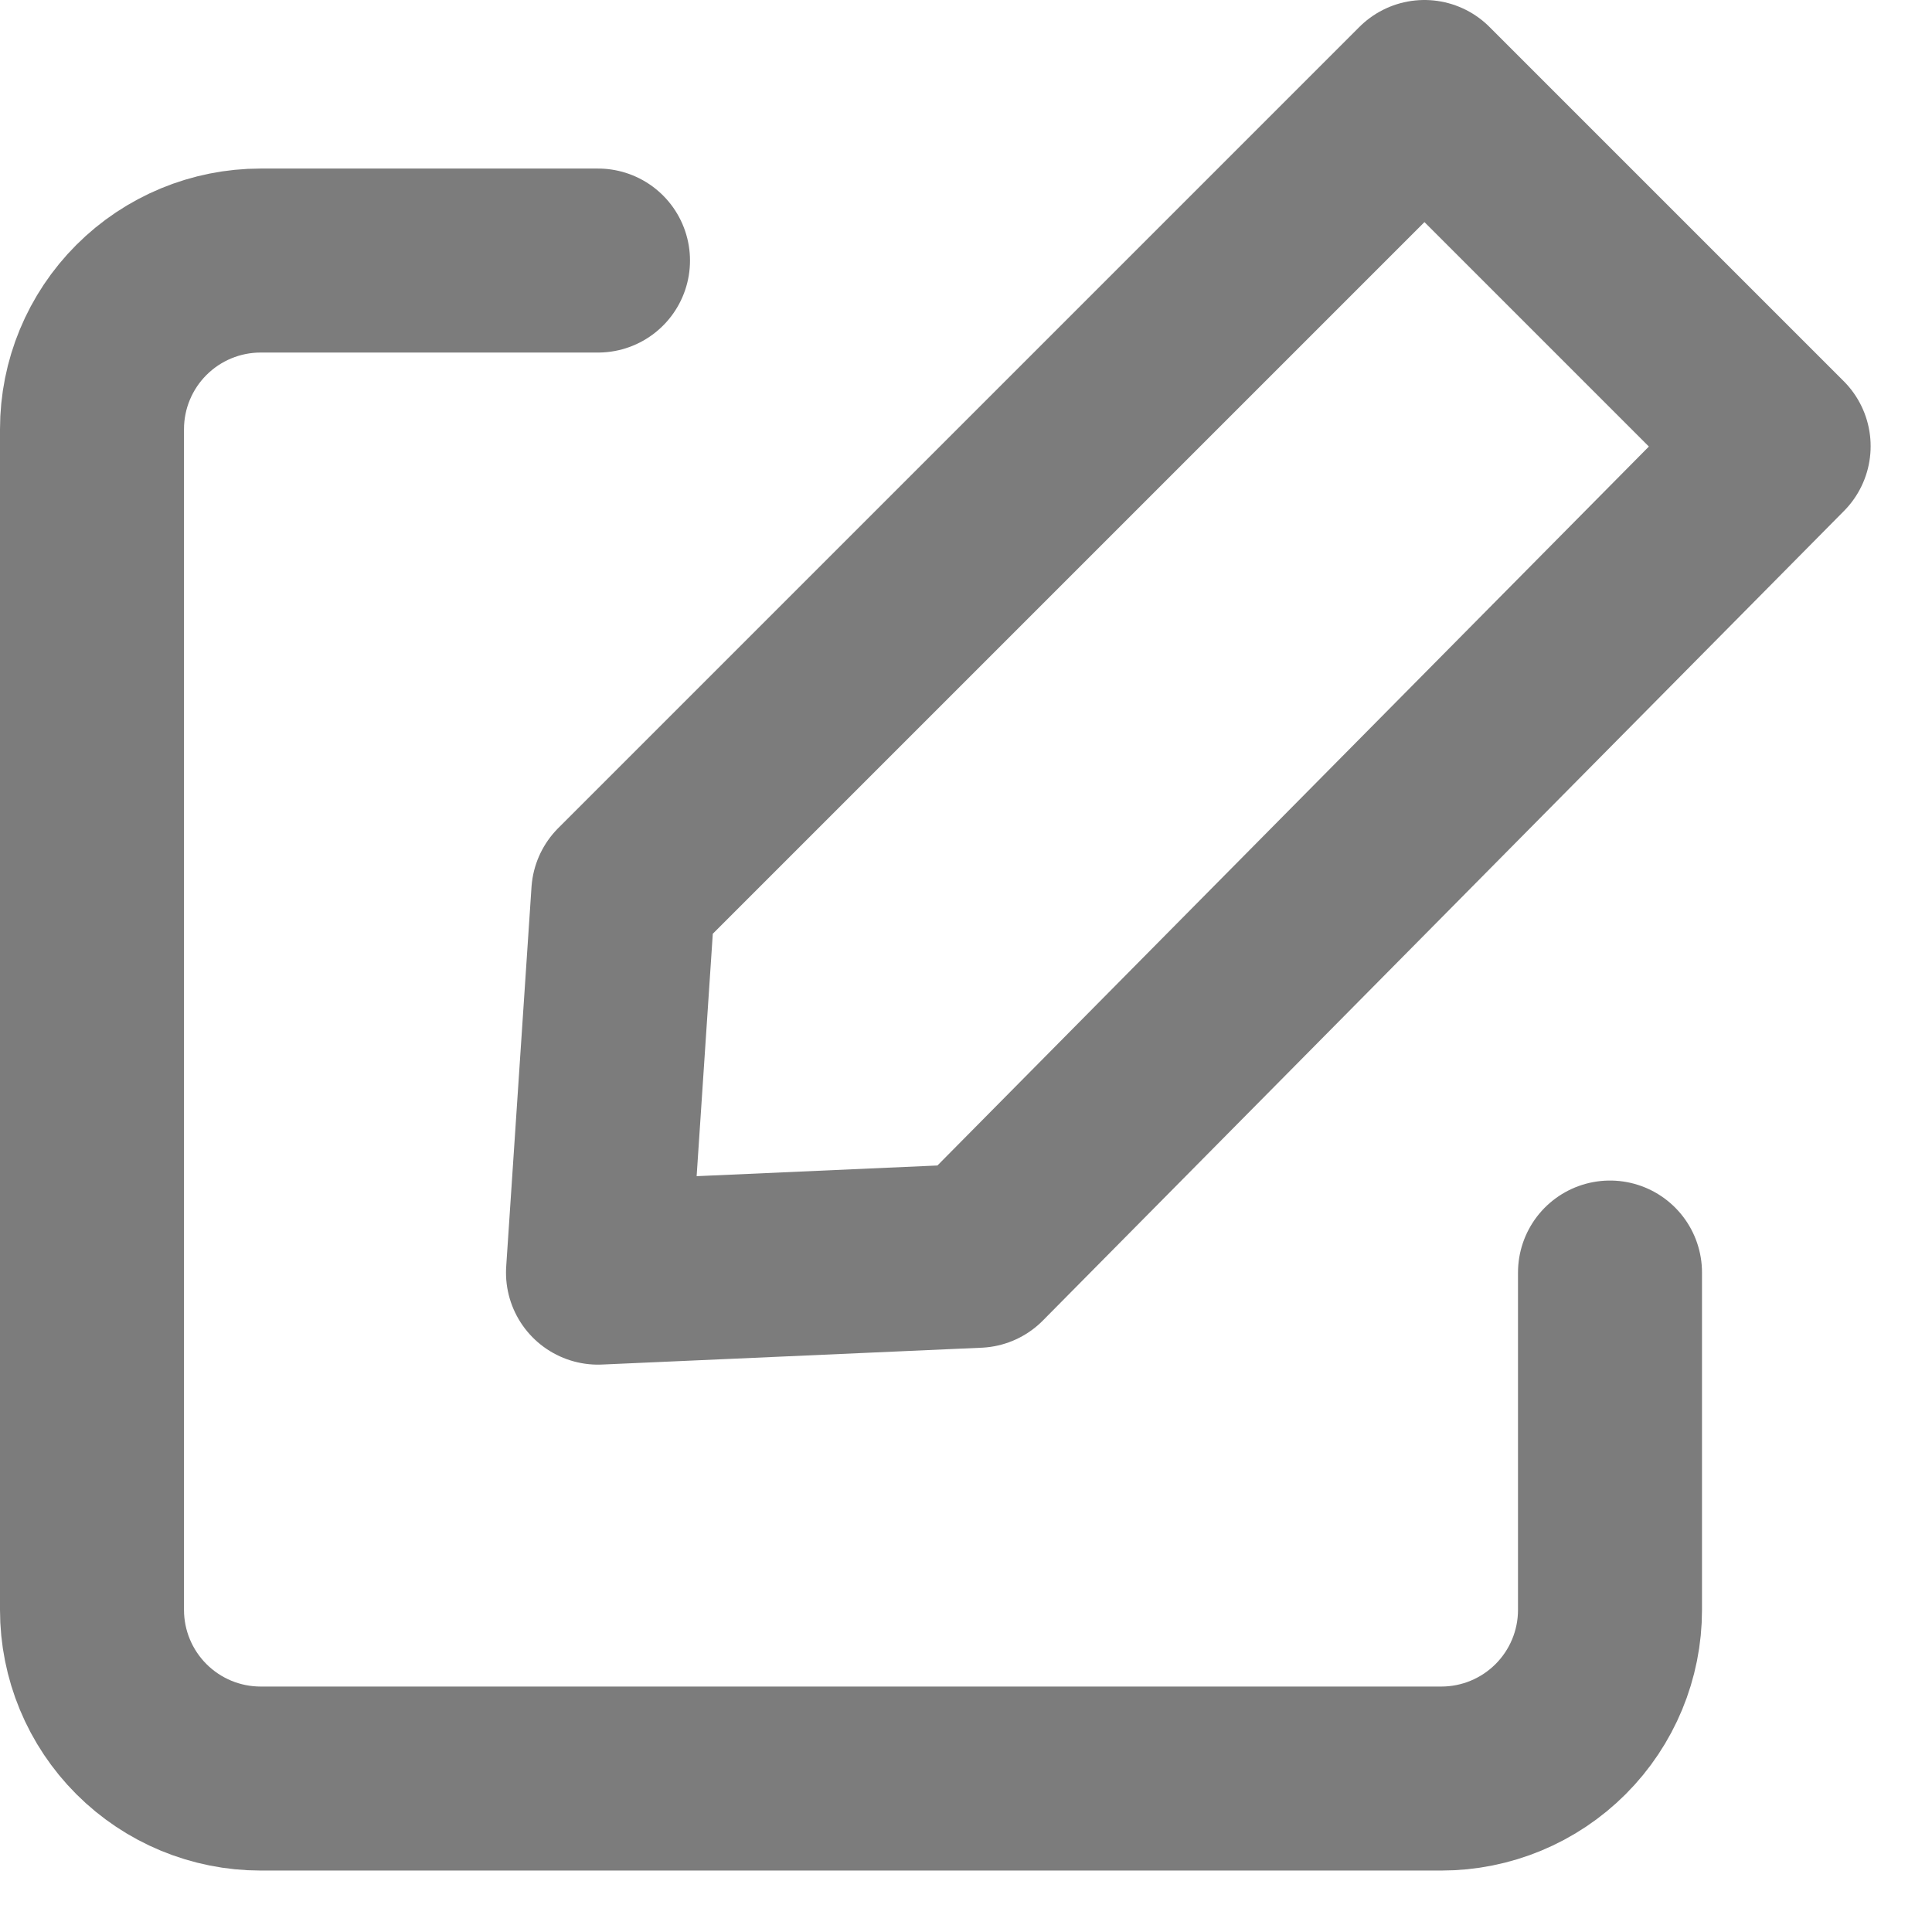 <svg width="21" height="21" viewBox="0 0 21 21" fill="none" xmlns="http://www.w3.org/2000/svg">
<g id="Complete">
<g id="edit">
<g id="Group">
<path id="Vector" d="M17.5 13.832V17.499C17.5 17.985 17.307 18.451 16.963 18.795C16.619 19.139 16.153 19.332 15.667 19.332H2.833C2.347 19.332 1.881 19.139 1.537 18.795C1.193 18.451 1 17.985 1 17.499V4.665C1 4.179 1.193 3.713 1.537 3.369C1.881 3.025 2.347 2.832 2.833 2.832H6.5" stroke="#7C7C7C" stroke-width="2" stroke-linecap="round" stroke-linejoin="round"/>
<path id="Vector_2" d="M10.625 13.65L19.333 4.85L15.483 1L6.775 9.708L6.5 13.833L10.625 13.65Z" stroke="#7C7C7C" stroke-width="2" stroke-linecap="round" stroke-linejoin="round"/>
</g>
</g>
</g>
</svg>
